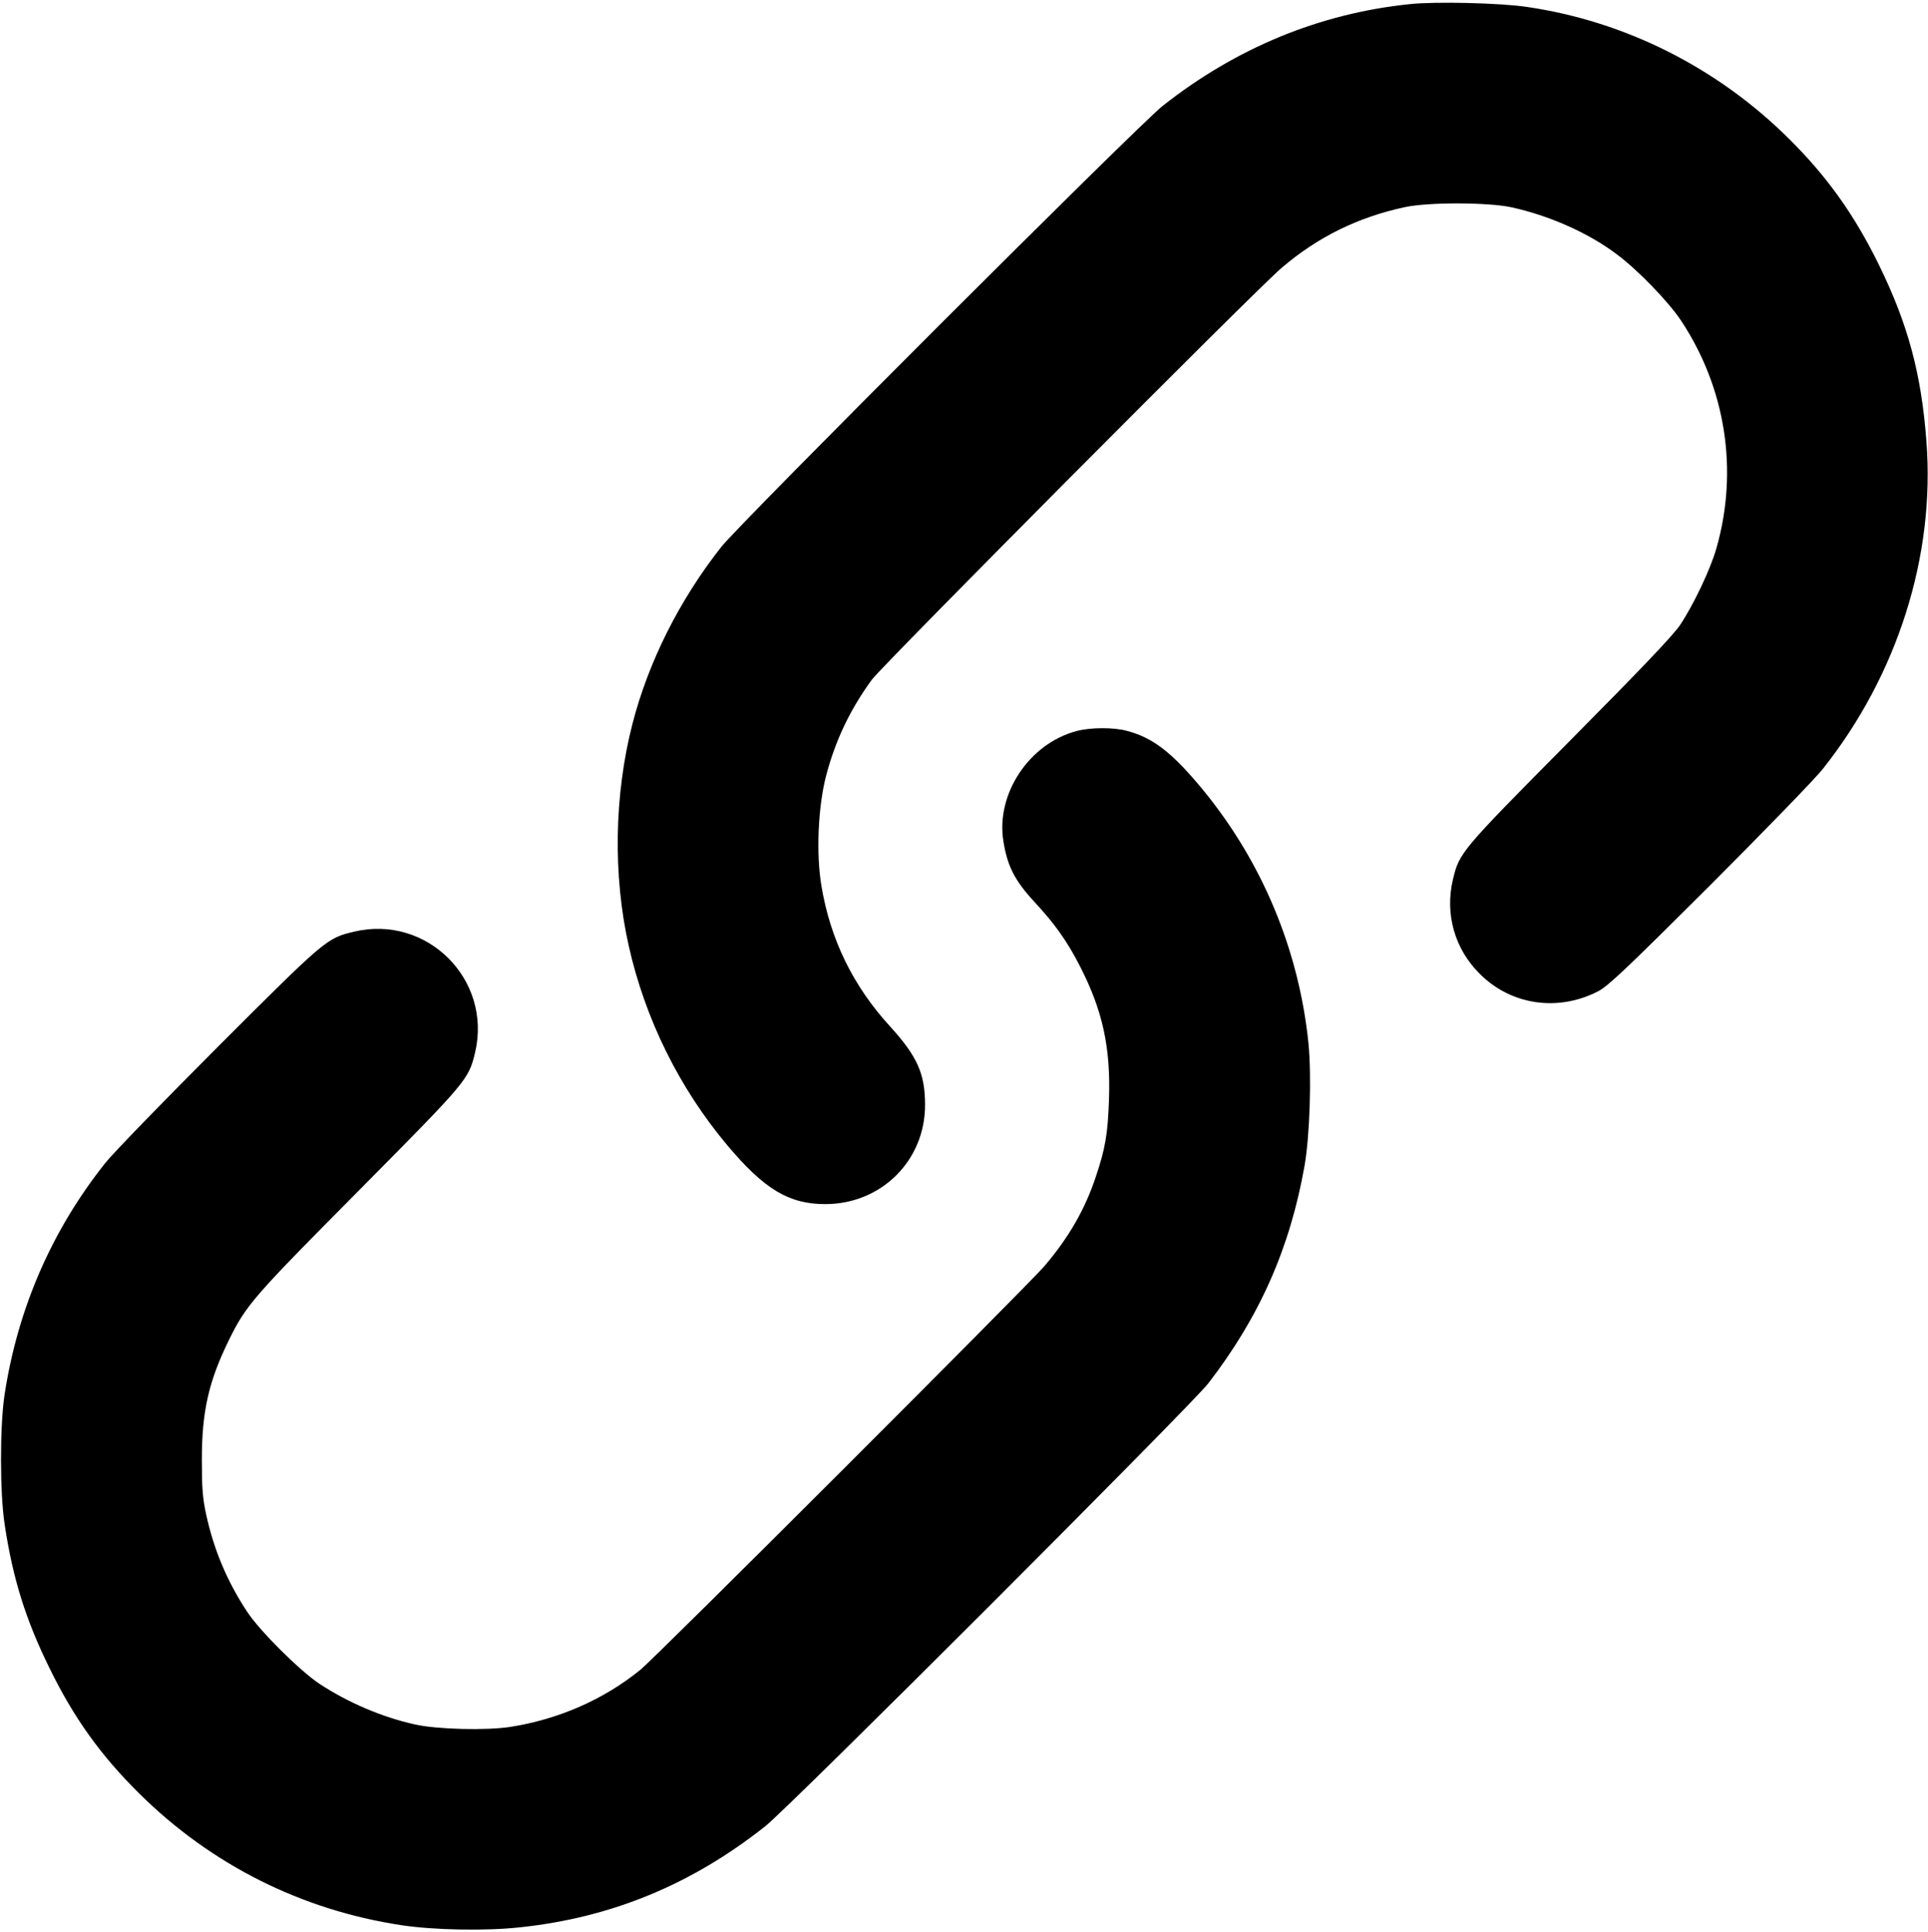 <?xml version="1.0" standalone="no"?>
<!DOCTYPE svg PUBLIC "-//W3C//DTD SVG 20010904//EN"
 "http://www.w3.org/TR/2001/REC-SVG-20010904/DTD/svg10.dtd">
<svg version="1.0" xmlns="http://www.w3.org/2000/svg"
 width="980pt" height="982pt" viewBox="0 0 980 982"
 preserveAspectRatio="xMidYMid meet">

<g transform="translate(0,982) scale(0.1,-0.1)"
fill="#000000" stroke="none">
<path d="M7166 9799 c-457 -47 -882 -222 -1256 -517 -120 -94 -2150 -2122
-2244 -2242 -212 -269 -370 -584 -451 -898 -93 -361 -100 -771 -19 -1130 83
-370 256 -721 500 -1012 189 -225 314 -300 499 -300 285 0 508 222 507 505 0
158 -40 246 -176 396 -190 207 -306 445 -351 718 -27 161 -17 397 23 554 47
182 123 341 234 493 57 76 1954 1984 2083 2093 184 157 388 257 625 308 120
26 420 25 540 0 194 -42 395 -131 540 -241 106 -79 259 -238 323 -333 229
-344 295 -765 181 -1161 -31 -109 -117 -288 -185 -390 -38 -55 -199 -224 -564
-592 -551 -556 -557 -563 -590 -701 -41 -175 9 -352 136 -478 159 -160 398
-195 603 -89 51 27 143 114 567 537 278 278 536 544 573 591 381 479 573 1084
528 1667 -26 345 -94 596 -242 898 -123 251 -261 445 -453 636 -366 365 -836
601 -1337 674 -135 20 -465 28 -594 14z"/>
<path d="M5471 6104 c-240 -64 -409 -319 -371 -558 20 -128 58 -202 159 -311
102 -110 165 -198 230 -325 116 -226 157 -414 148 -679 -6 -176 -19 -249 -67
-392 -55 -166 -137 -308 -261 -454 -79 -93 -1979 -1992 -2054 -2052 -186 -151
-414 -251 -660 -290 -122 -19 -371 -13 -485 12 -167 37 -340 111 -485 206
-100 66 -304 269 -368 366 -102 154 -170 316 -209 495 -18 84 -22 135 -22 278
0 248 35 401 140 614 87 175 122 215 659 756 551 556 557 563 590 701 87 370
-244 701 -614 614 -140 -33 -145 -37 -692 -584 -278 -278 -536 -544 -573 -591
-273 -343 -446 -741 -513 -1180 -24 -160 -24 -501 1 -660 41 -273 107 -483
226 -725 124 -255 262 -447 458 -641 366 -362 824 -592 1332 -669 164 -25 429
-30 602 -11 465 49 873 217 1248 514 123 97 2162 2136 2251 2250 261 338 416
688 490 1107 27 154 36 454 20 621 -48 473 -234 921 -536 1289 -155 188 -253
265 -386 300 -68 19 -188 18 -258 -1z"/>
</g>
</svg>
